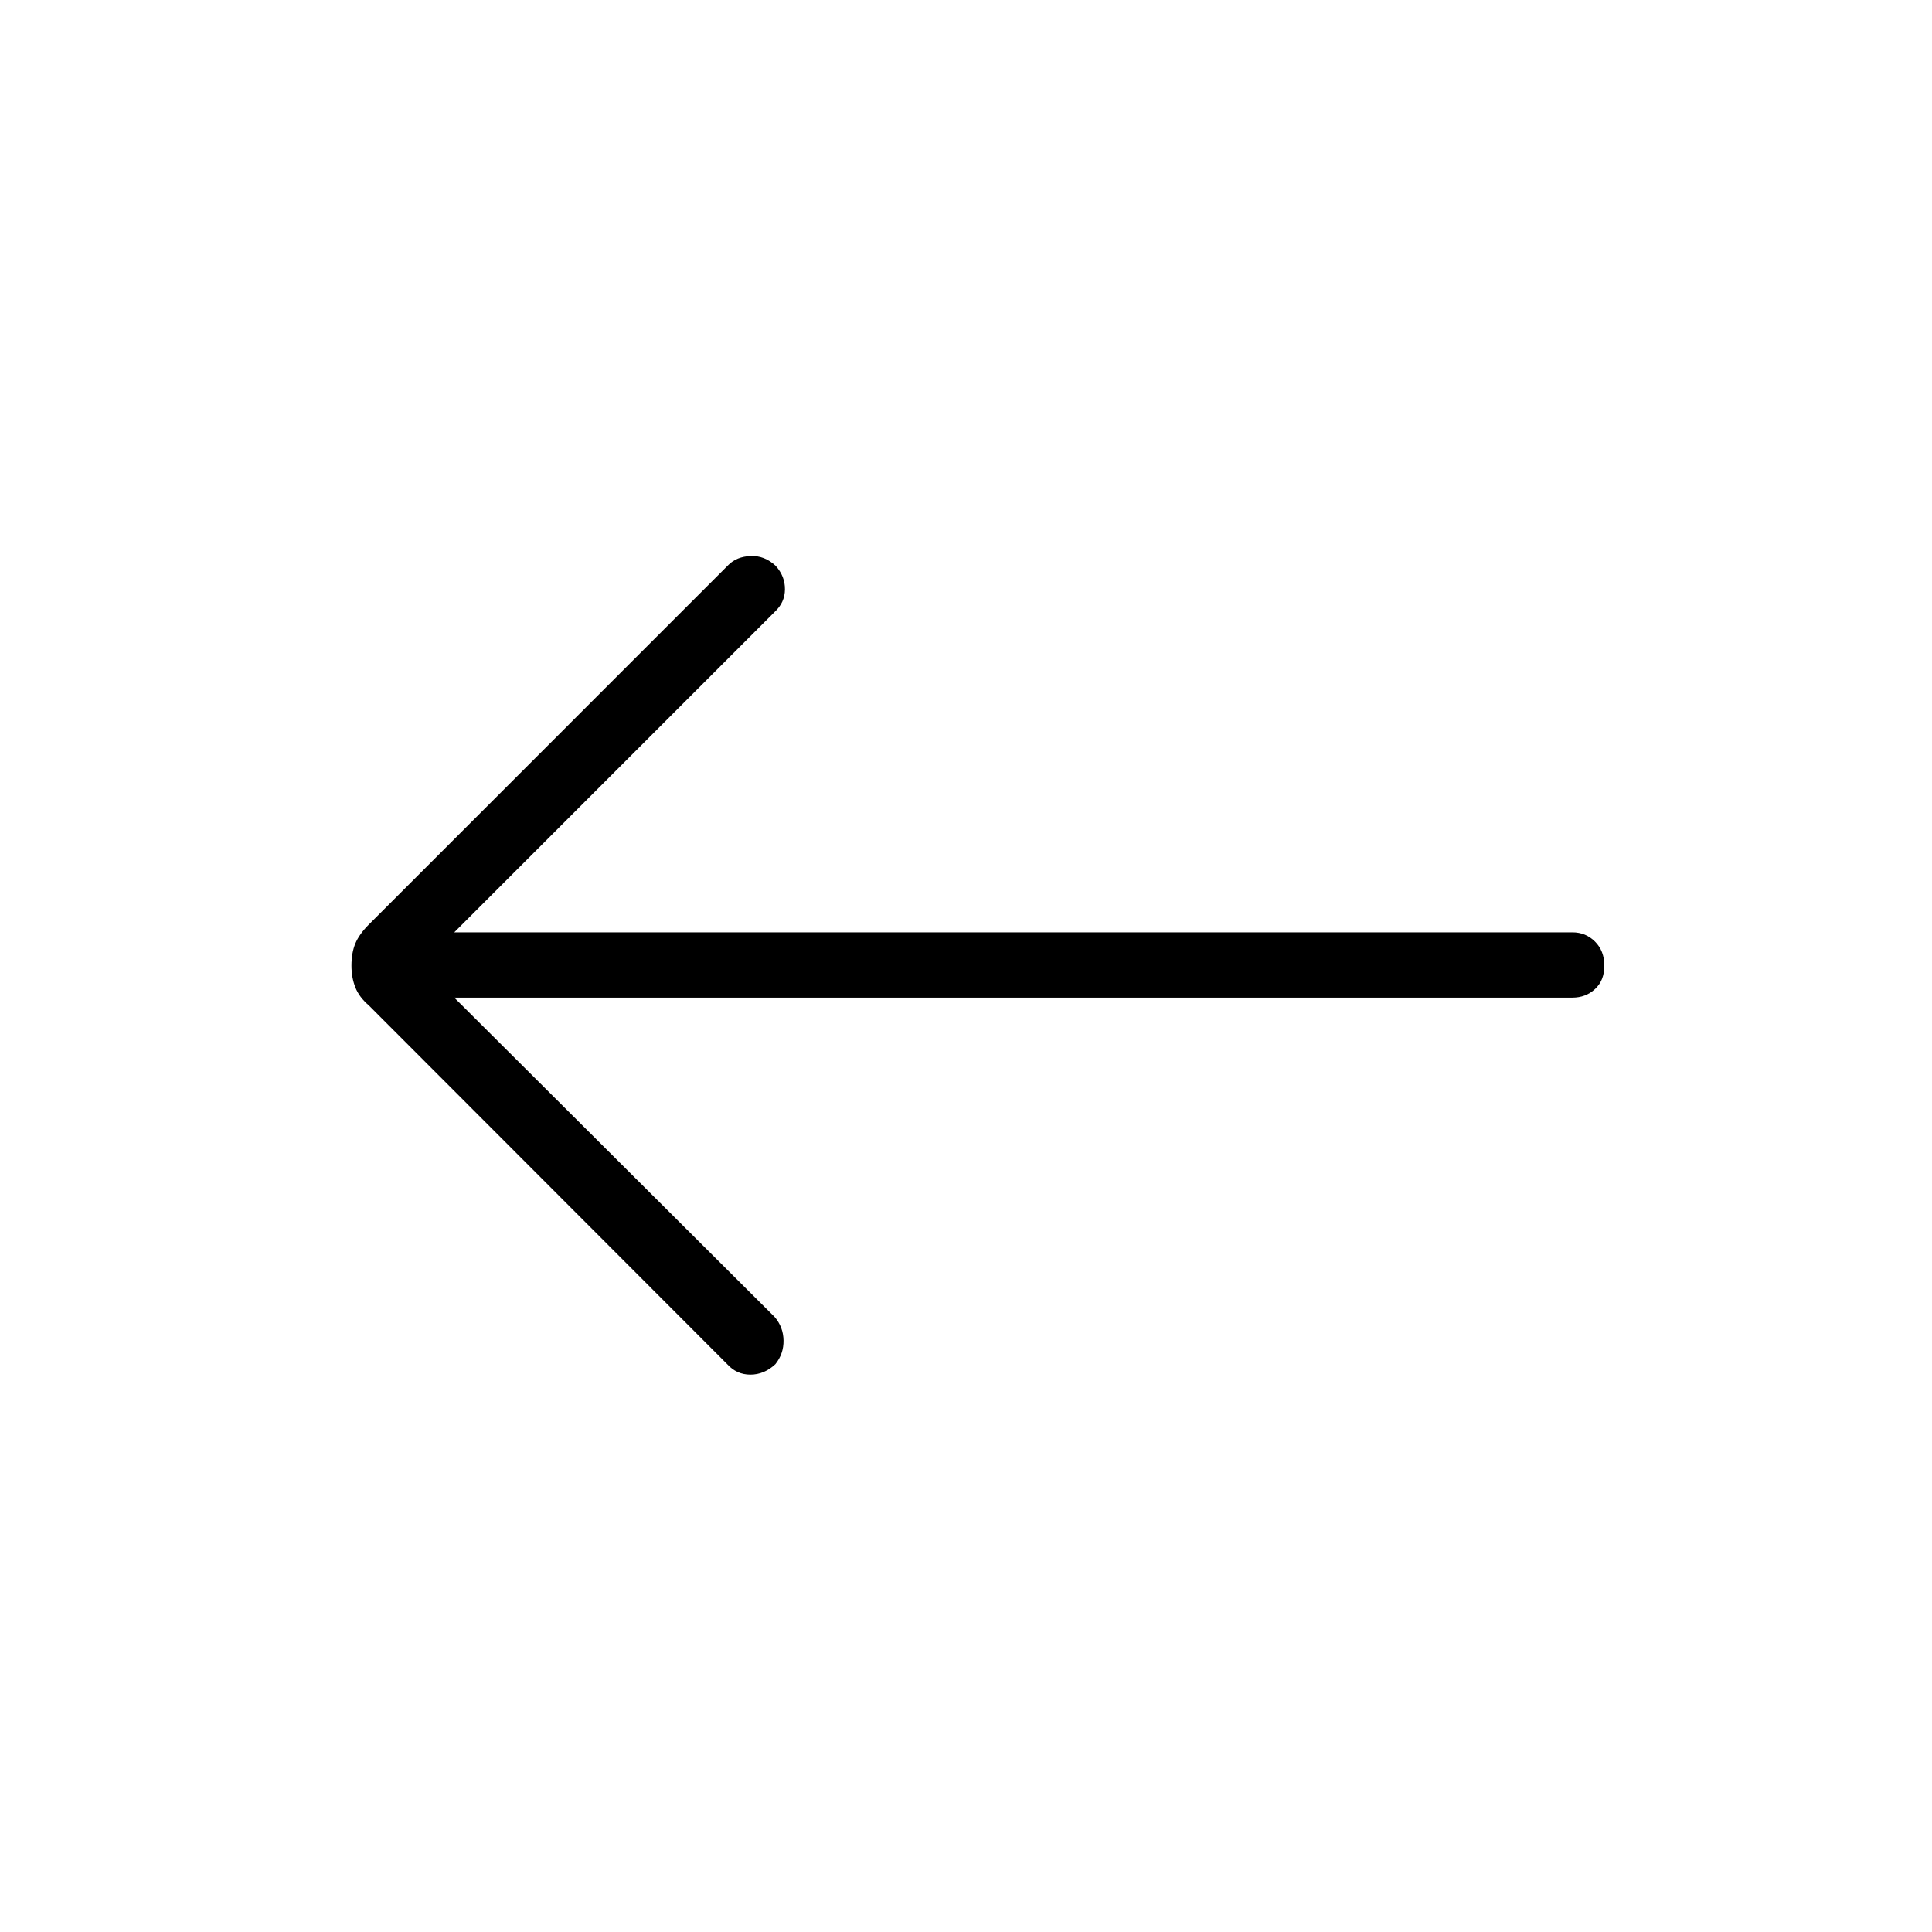 <svg xmlns="http://www.w3.org/2000/svg" height="40" viewBox="0 -960 960 960" width="40"><path d="m225.72-464.29 159.2 158.69q4.3 5.01 4.41 11.65.11 6.64-4.06 11.82-5.56 5.18-12.4 5.18-6.84 0-11.51-5.18L183.27-460.42q-4.78-4.07-6.71-8.97-1.93-4.9-1.93-10.76 0-6.38 1.93-11.02 1.93-4.65 6.71-9.43l178.74-178.75q4.08-4.07 10.96-4.37 6.89-.31 12.45 4.87 4.68 5.18 4.62 11.71-.05 6.52-5.12 11.2l-159.2 159.21h555.6q6.63 0 11.24 4.61 4.62 4.62 4.62 11.97 0 7.34-4.62 11.6-4.61 4.26-11.24 4.26h-555.6Z"/></svg>